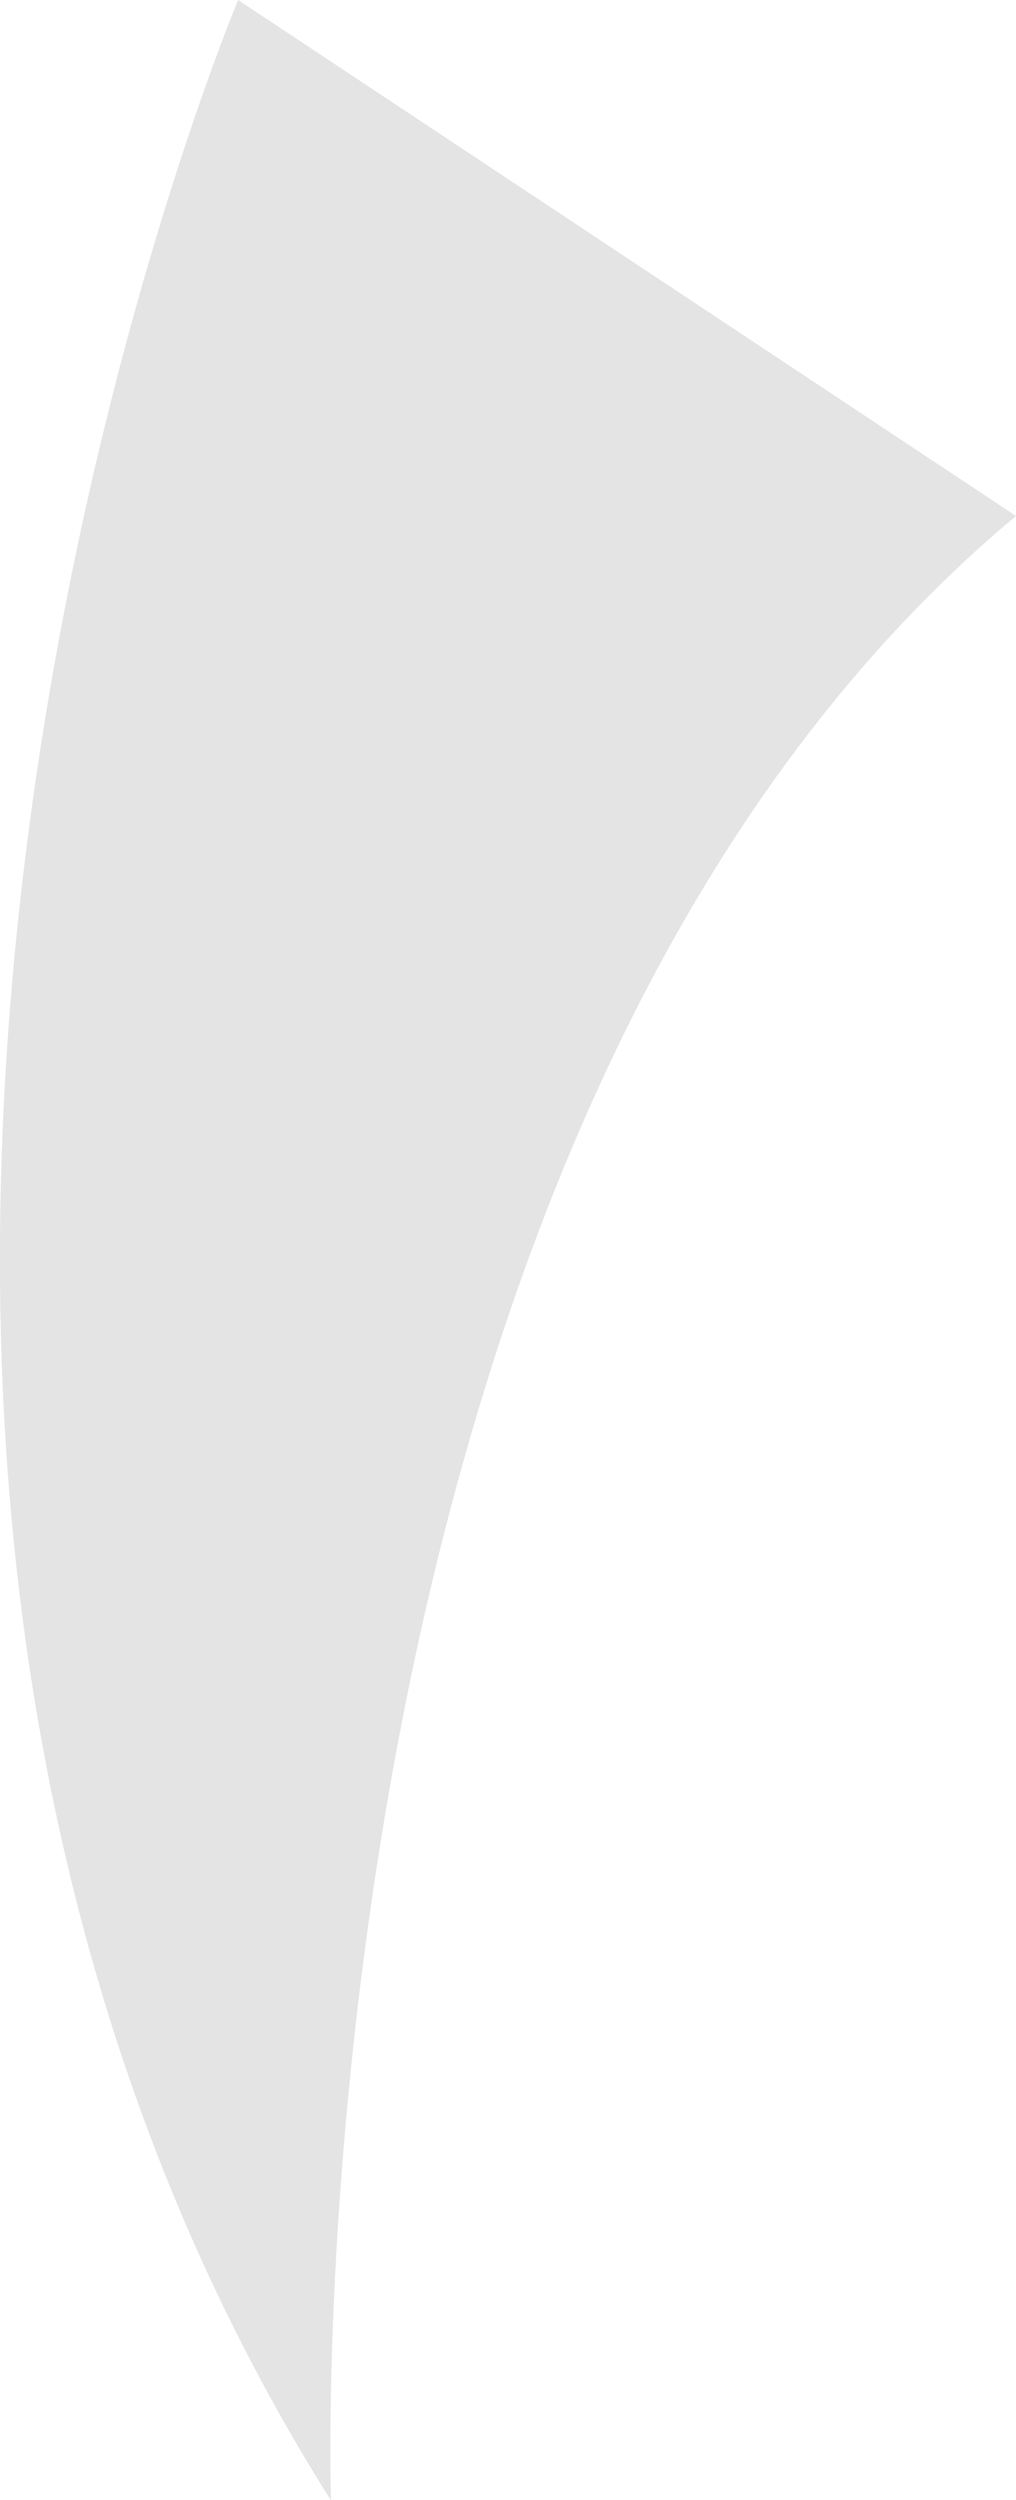 <svg id="notes" xmlns="http://www.w3.org/2000/svg" viewBox="0 0 25.6 62.99"><defs><style>.cls-1{fill:#e4e4e4;}</style></defs><title>left-speech-bubble</title><path class="cls-1" d="M3490.59,10526.7s-14.95,35.56,2.34,63c0,0-1.19-34.59,17.26-50Z" transform="translate(-3484.59 -10526.7)"/></svg>